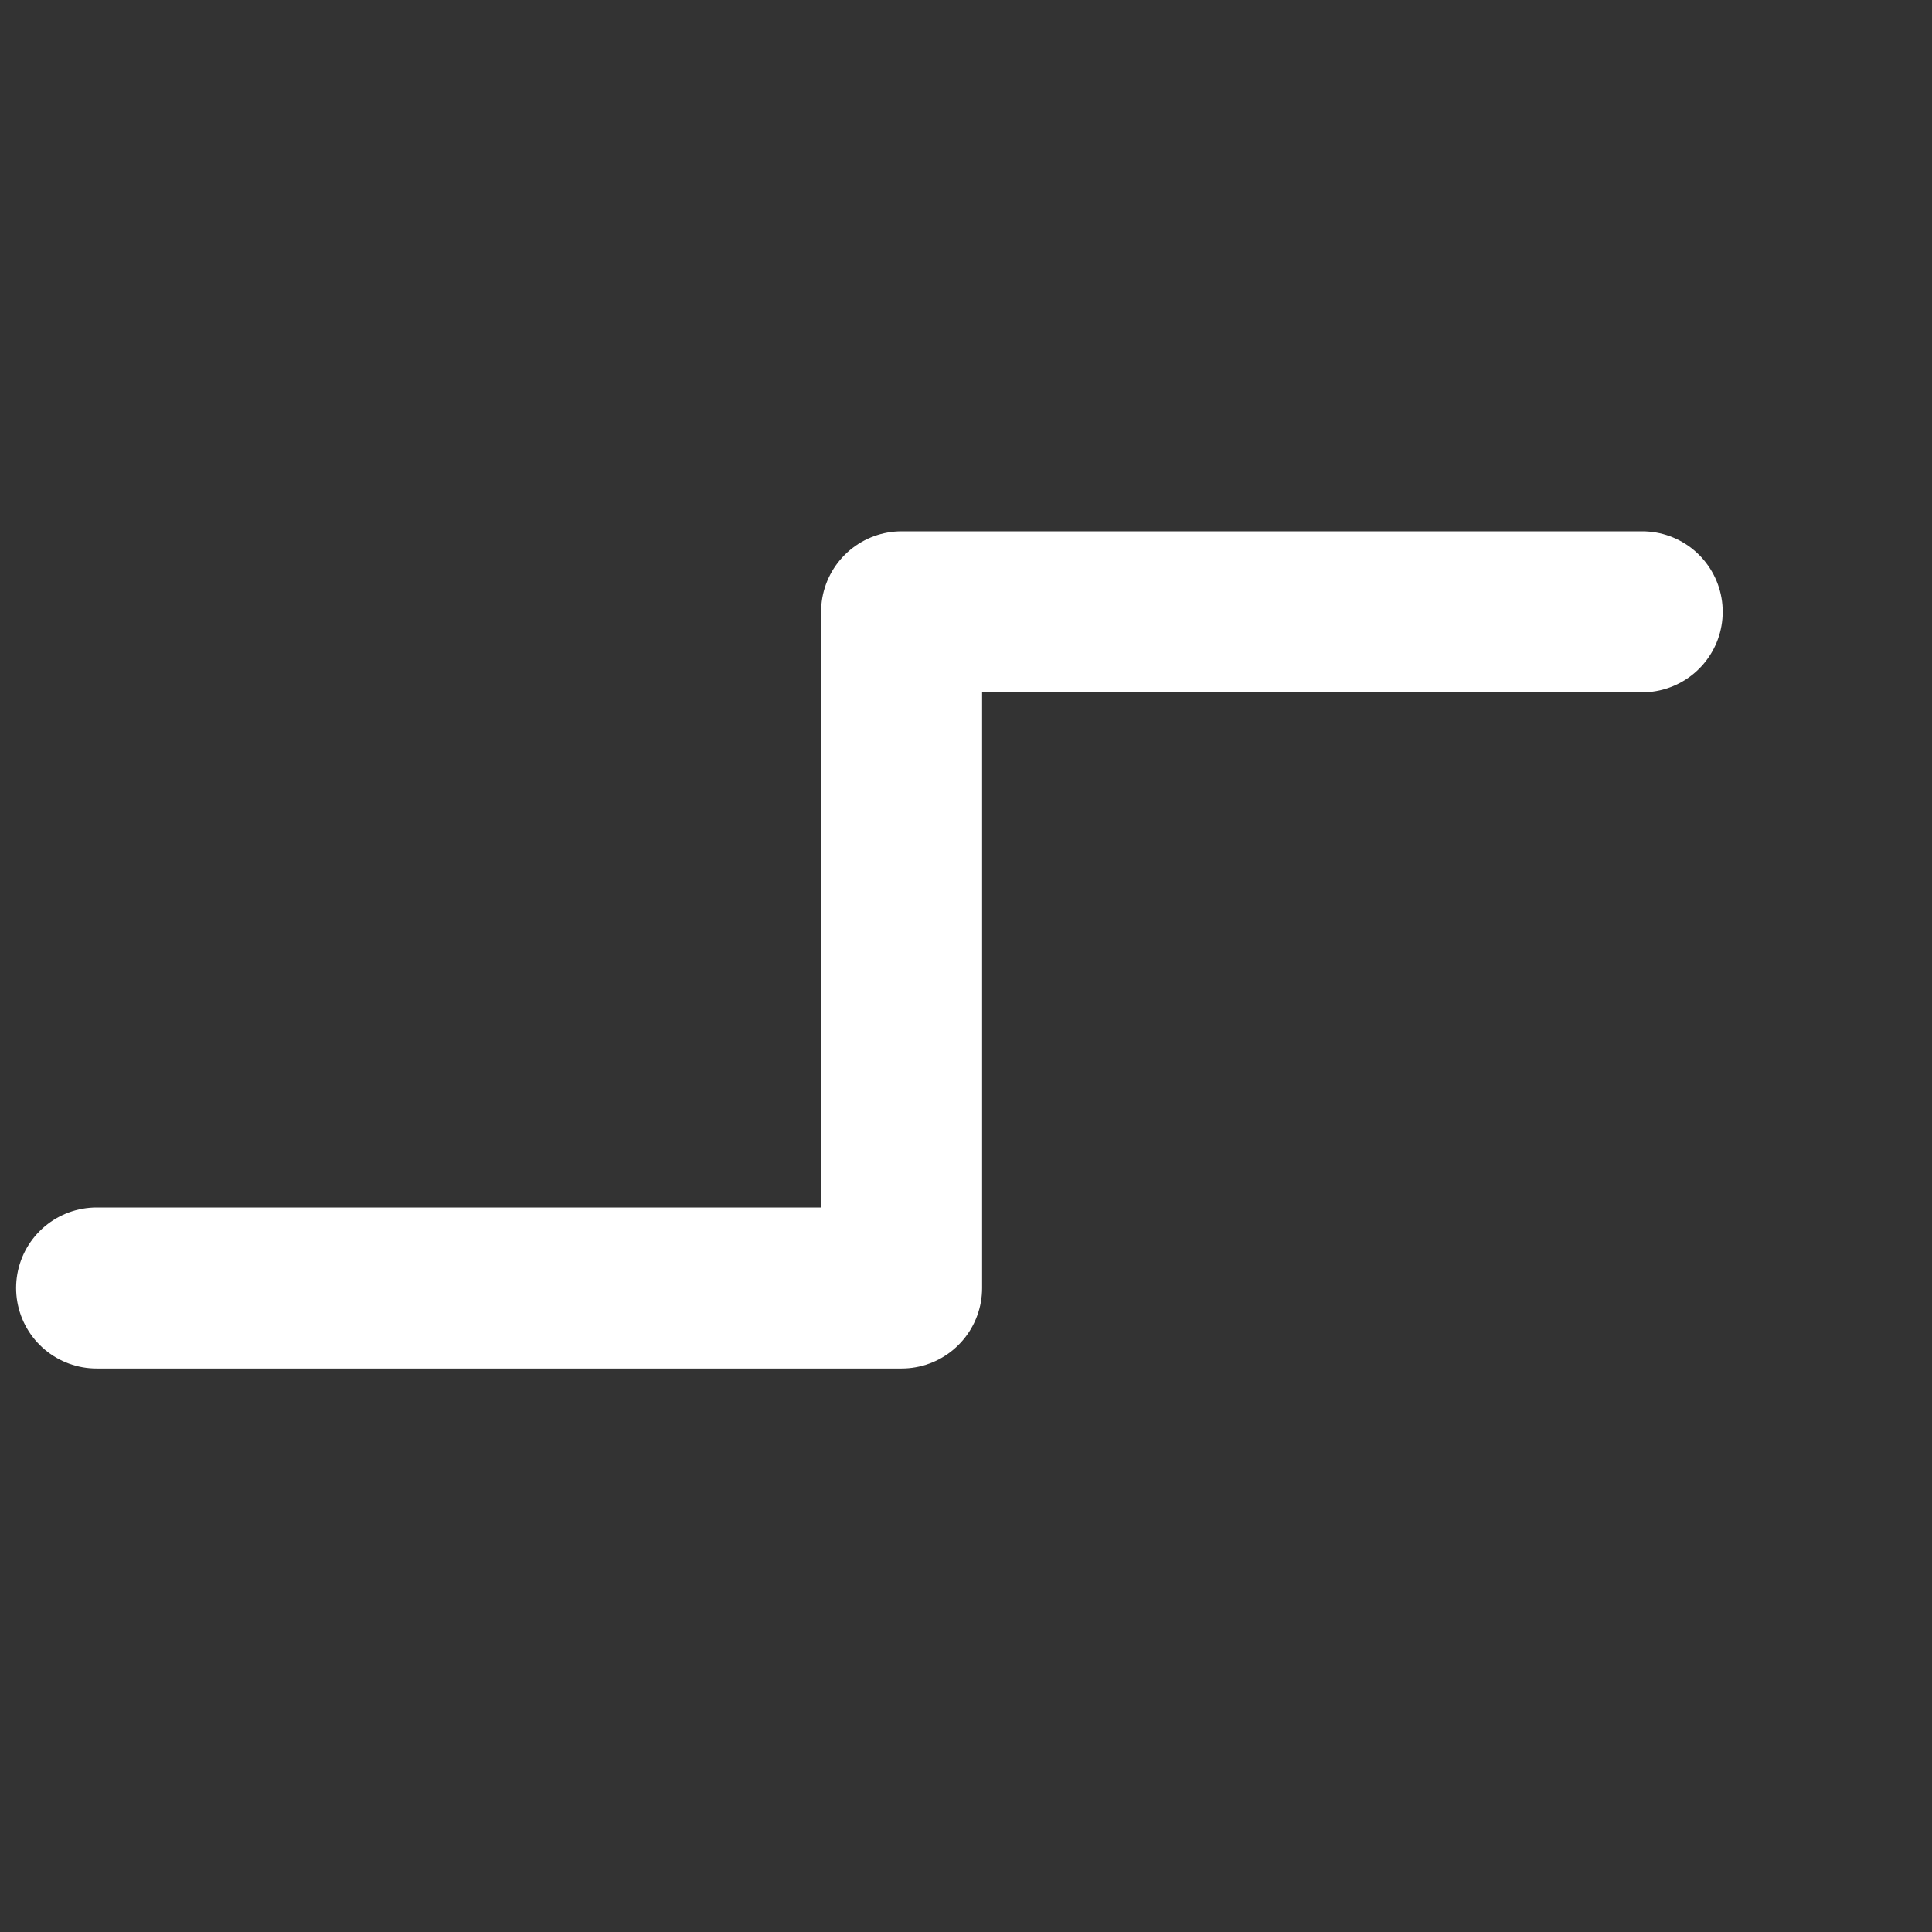 <?xml version="1.0" encoding="UTF-8"?>
<svg width="60" height="60" version="1.1" viewBox="0 0 60 60" xmlns="http://www.w3.org/2000/svg" >
 <rect x="0" y="0" width="60" height="60" fill="#333333" stroke="none"/>
 <path d="m3 40 25-0-0-21 23-0" fill="none" stroke="#fff" stroke-linecap="round" stroke-linejoin="round" stroke-width="5"/>
</svg>
